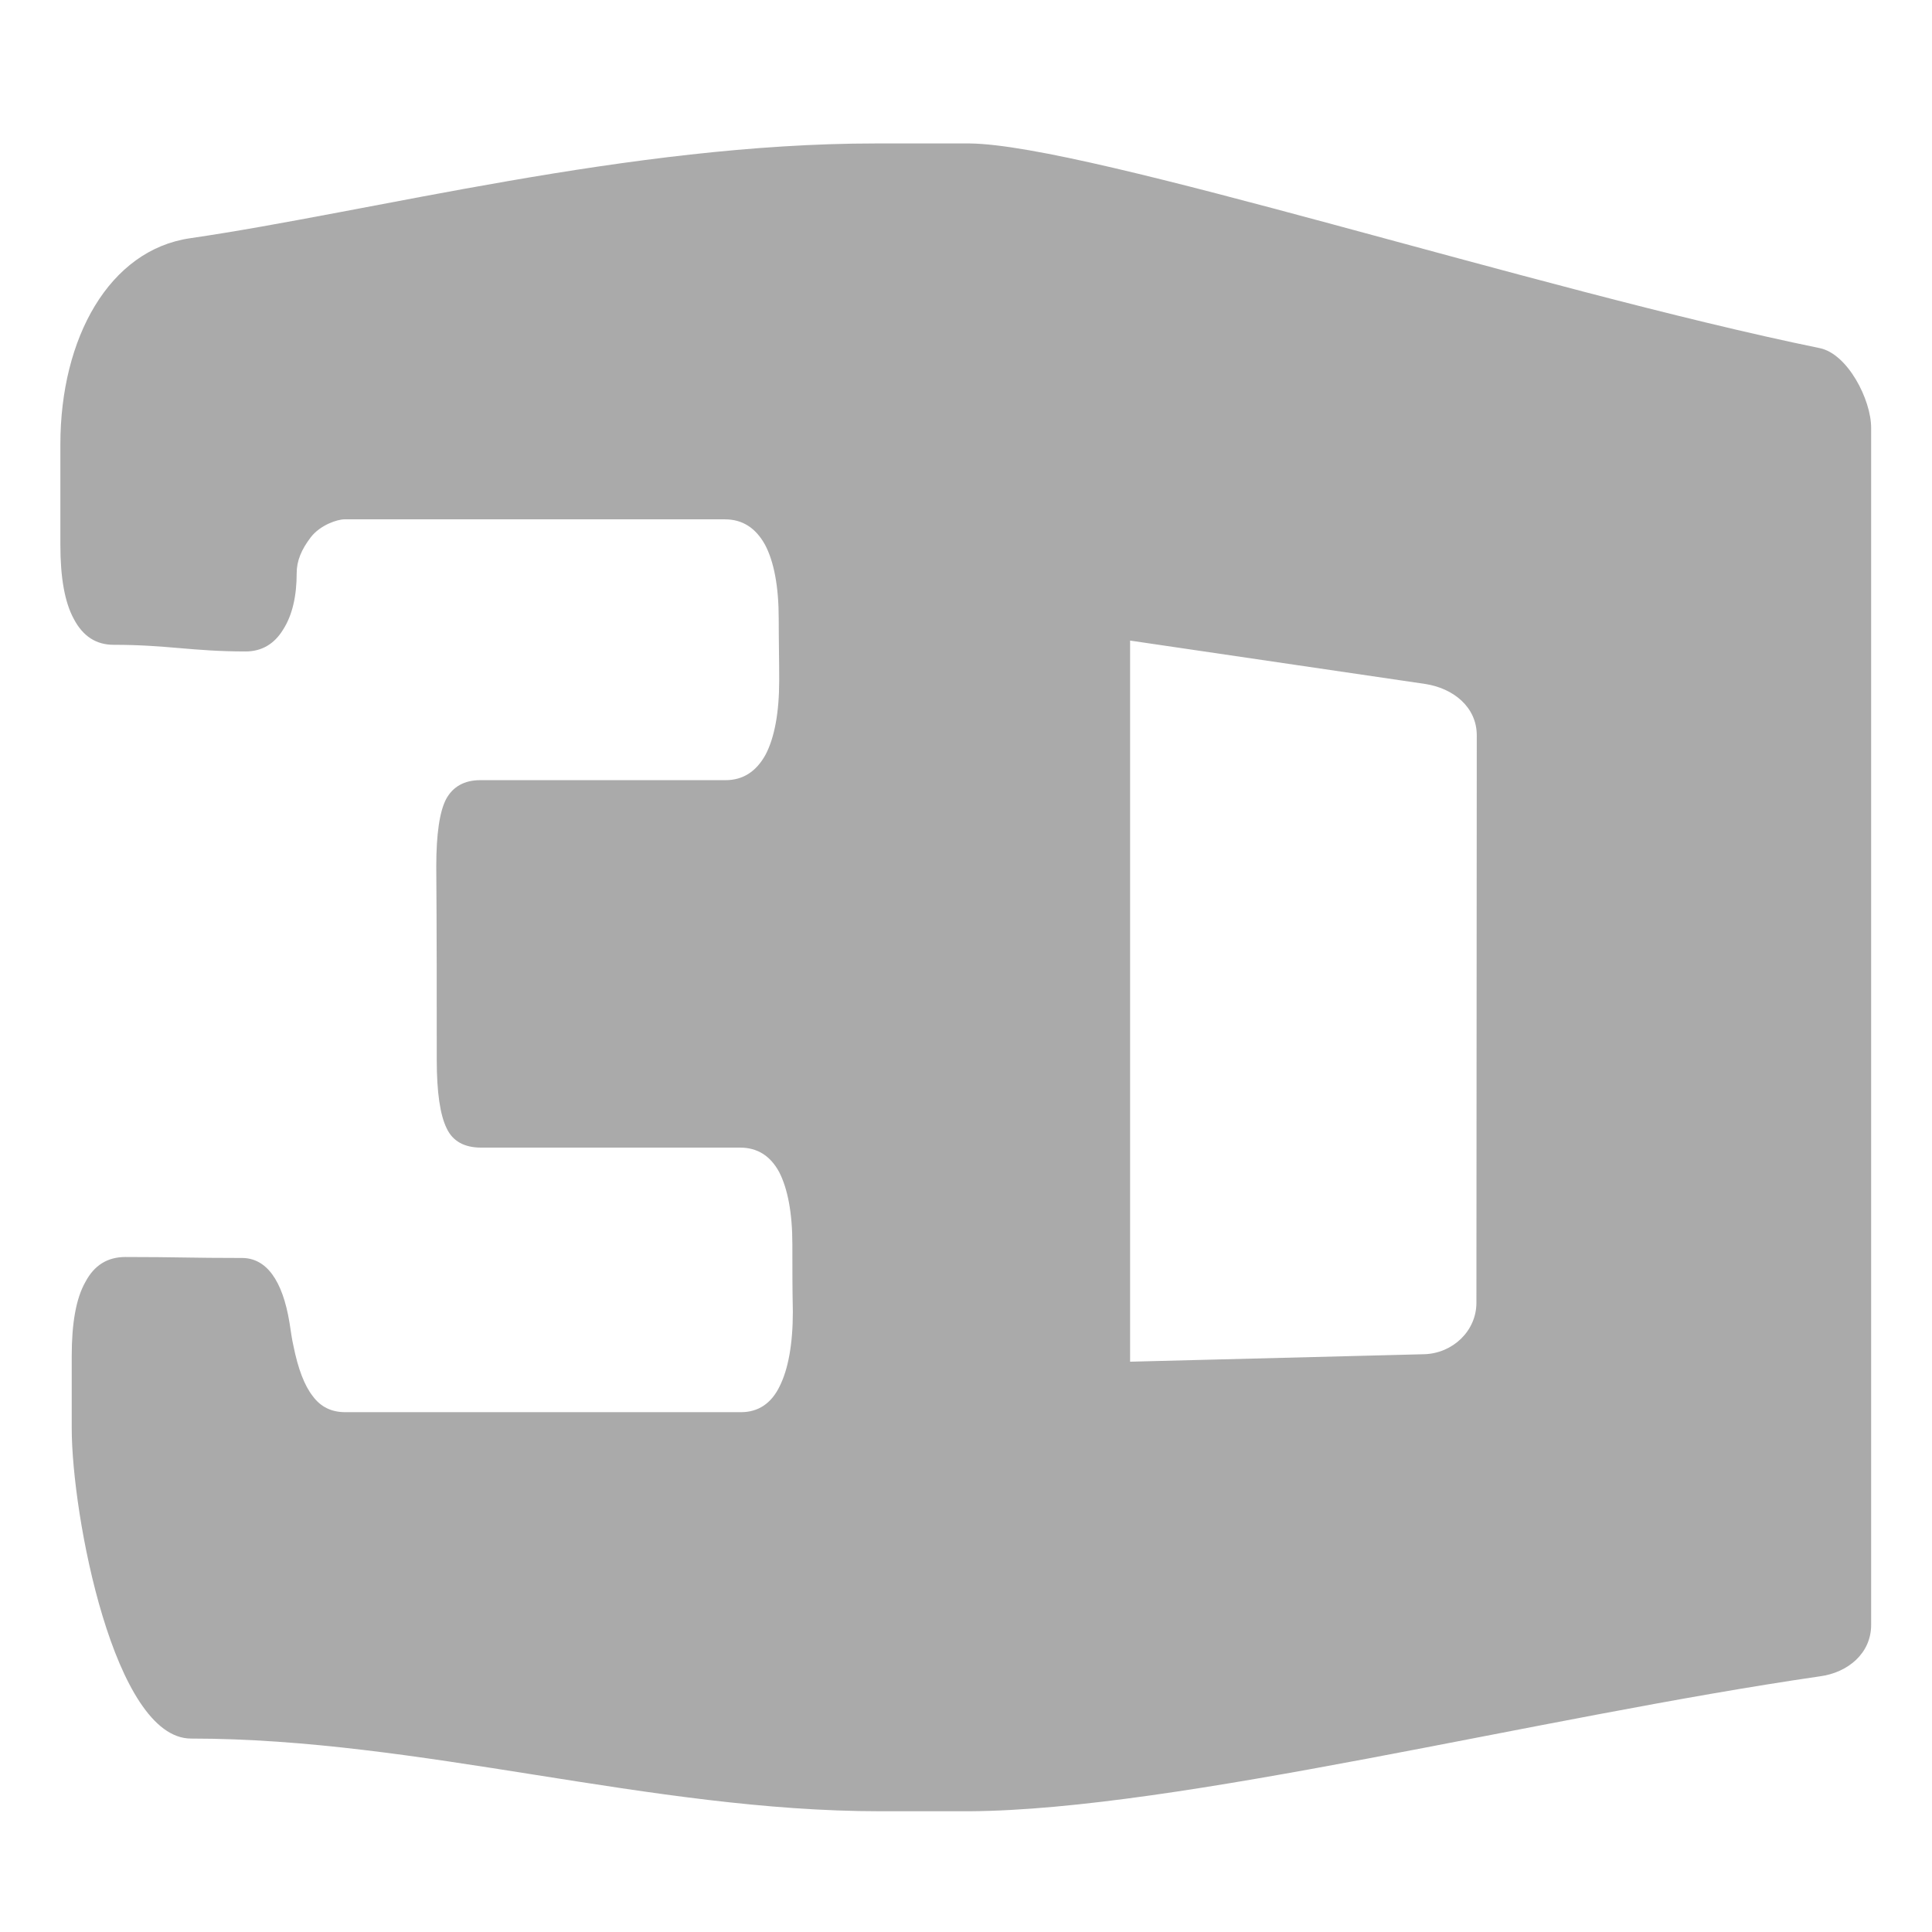 
<svg xmlns="http://www.w3.org/2000/svg" xmlns:xlink="http://www.w3.org/1999/xlink" width="16px" height="16px" viewBox="0 0 16 16" version="1.1">
<g id="surface1">
<path style=" stroke:none;fill-rule:evenodd;fill:#aaaaaa;fill-opacity:1;" d="M 7.25 1.188 C 5.219 1.188 3.078 1.754 1.574 1.973 C 0.906 2.07 0.5 2.797 0.5 3.68 L 0.5 4.512 C 0.5 4.781 0.535 4.988 0.613 5.129 C 0.688 5.27 0.797 5.34 0.941 5.34 C 1.387 5.34 1.59 5.395 2.035 5.395 C 2.164 5.395 2.27 5.336 2.344 5.215 C 2.422 5.094 2.457 4.934 2.457 4.746 C 2.457 4.645 2.496 4.551 2.574 4.449 C 2.652 4.348 2.793 4.301 2.852 4.301 L 2.855 4.301 C 3.902 4.301 4.953 4.301 6.004 4.301 C 6.148 4.301 6.258 4.371 6.336 4.512 C 6.41 4.652 6.449 4.859 6.449 5.125 C 6.449 5.297 6.453 5.465 6.453 5.633 C 6.453 5.902 6.414 6.109 6.34 6.25 C 6.262 6.391 6.152 6.461 6.008 6.461 C 5.332 6.461 4.656 6.461 3.977 6.461 C 3.844 6.461 3.75 6.516 3.695 6.617 C 3.641 6.719 3.613 6.906 3.613 7.176 C 3.617 7.711 3.617 8.246 3.617 8.777 C 3.617 9.047 3.645 9.234 3.699 9.344 C 3.75 9.453 3.848 9.504 3.984 9.504 L 6.129 9.504 C 6.27 9.504 6.379 9.57 6.453 9.707 C 6.523 9.844 6.562 10.043 6.562 10.305 C 6.562 10.492 6.562 10.68 6.566 10.863 C 6.566 11.133 6.527 11.34 6.457 11.48 C 6.387 11.625 6.277 11.695 6.137 11.695 C 5.043 11.695 3.953 11.695 2.859 11.695 C 2.746 11.695 2.656 11.652 2.59 11.562 C 2.523 11.477 2.469 11.34 2.43 11.145 C 2.418 11.094 2.41 11.035 2.398 10.957 C 2.34 10.598 2.203 10.418 2.004 10.418 C 1.57 10.418 1.473 10.41 1.039 10.41 C 0.891 10.41 0.781 10.477 0.707 10.617 C 0.629 10.754 0.594 10.961 0.594 11.23 L 0.594 11.828 C 0.594 12.547 0.945 14.398 1.582 14.398 C 3.484 14.398 5.387 15 7.289 15 L 8.031 15 C 9.762 14.988 12.73 14.223 15.07 13.883 C 15.305 13.852 15.496 13.691 15.496 13.457 L 15.496 3.543 C 15.496 3.309 15.301 2.93 15.07 2.883 C 12.723 2.402 9.023 1.199 8.031 1.188 Z M 9.359 5.305 L 11.801 5.664 C 12.035 5.699 12.23 5.855 12.23 6.09 L 12.227 10.789 C 12.227 11.023 12.031 11.207 11.797 11.215 L 9.359 11.277 Z M 9.359 5.305 "/>
</g>
</svg>
